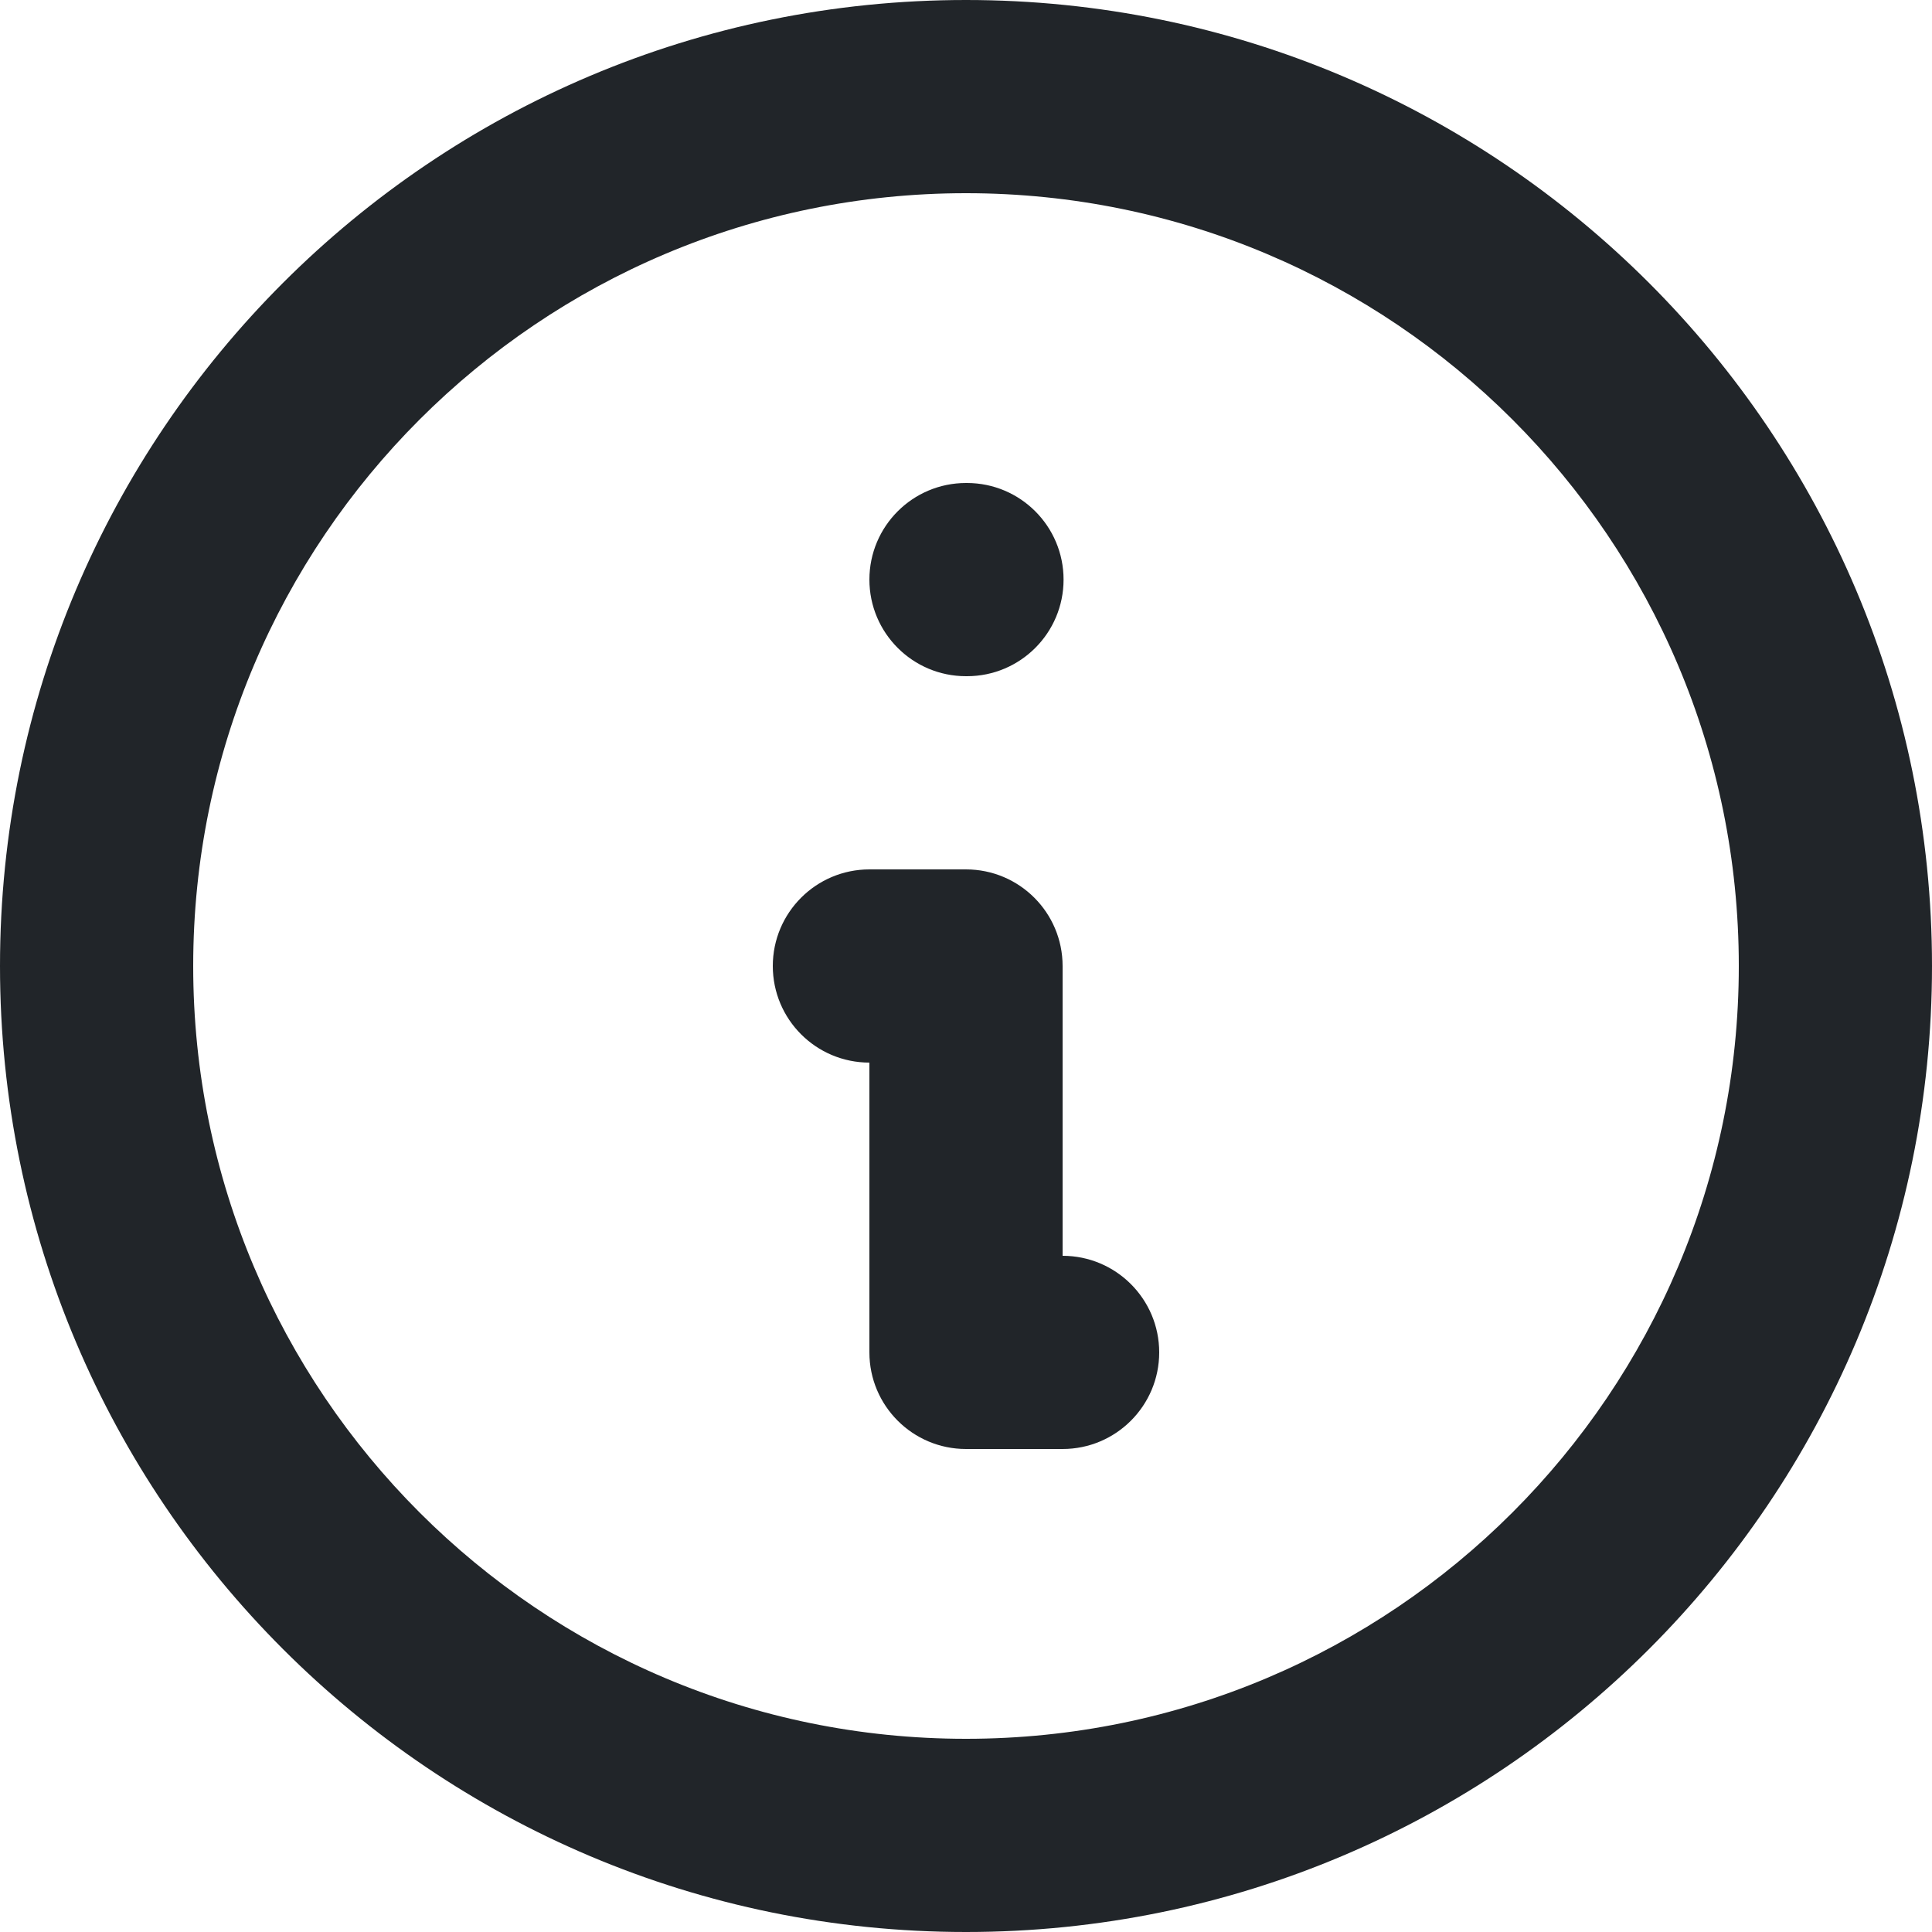 <svg width="30" height="30" viewBox="0 0 30 30" fill="none" xmlns="http://www.w3.org/2000/svg">
<path d="M15 15H16.5C16.5 14.172 15.829 13.5 15 13.5V15ZM15 21H13.5C13.5 21.828 14.172 22.5 15 22.5V21ZM16.5 22.5C17.328 22.5 18 21.828 18 21C18 20.172 17.328 19.5 16.5 19.5V22.5ZM13.5 13.5C12.672 13.5 12 14.172 12 15C12 15.829 12.672 16.5 13.5 16.5V13.5ZM15 7.5C14.172 7.5 13.5 8.172 13.5 9C13.5 9.828 14.172 10.5 15 10.5V7.5ZM15.015 10.5C15.844 10.5 16.515 9.828 16.515 9C16.515 8.172 15.844 7.5 15.015 7.5V10.5ZM13.5 15V21H16.5V15H13.5ZM15 22.5H16.5V19.5H15V22.5ZM15 13.5H13.5V16.5H15V13.5ZM27 15C27 21.628 21.628 27 15 27V30C23.284 30 30 23.284 30 15H27ZM15 27C8.373 27 3 21.628 3 15H0C0 23.284 6.716 30 15 30V27ZM3 15C3 8.373 8.373 3 15 3V0C6.716 0 0 6.716 0 15H3ZM15 3C21.628 3 27 8.373 27 15H30C30 6.716 23.284 0 15 0V3ZM15 10.5H15.015V7.5H15V10.5Z" fill="#212529"/>
</svg>
